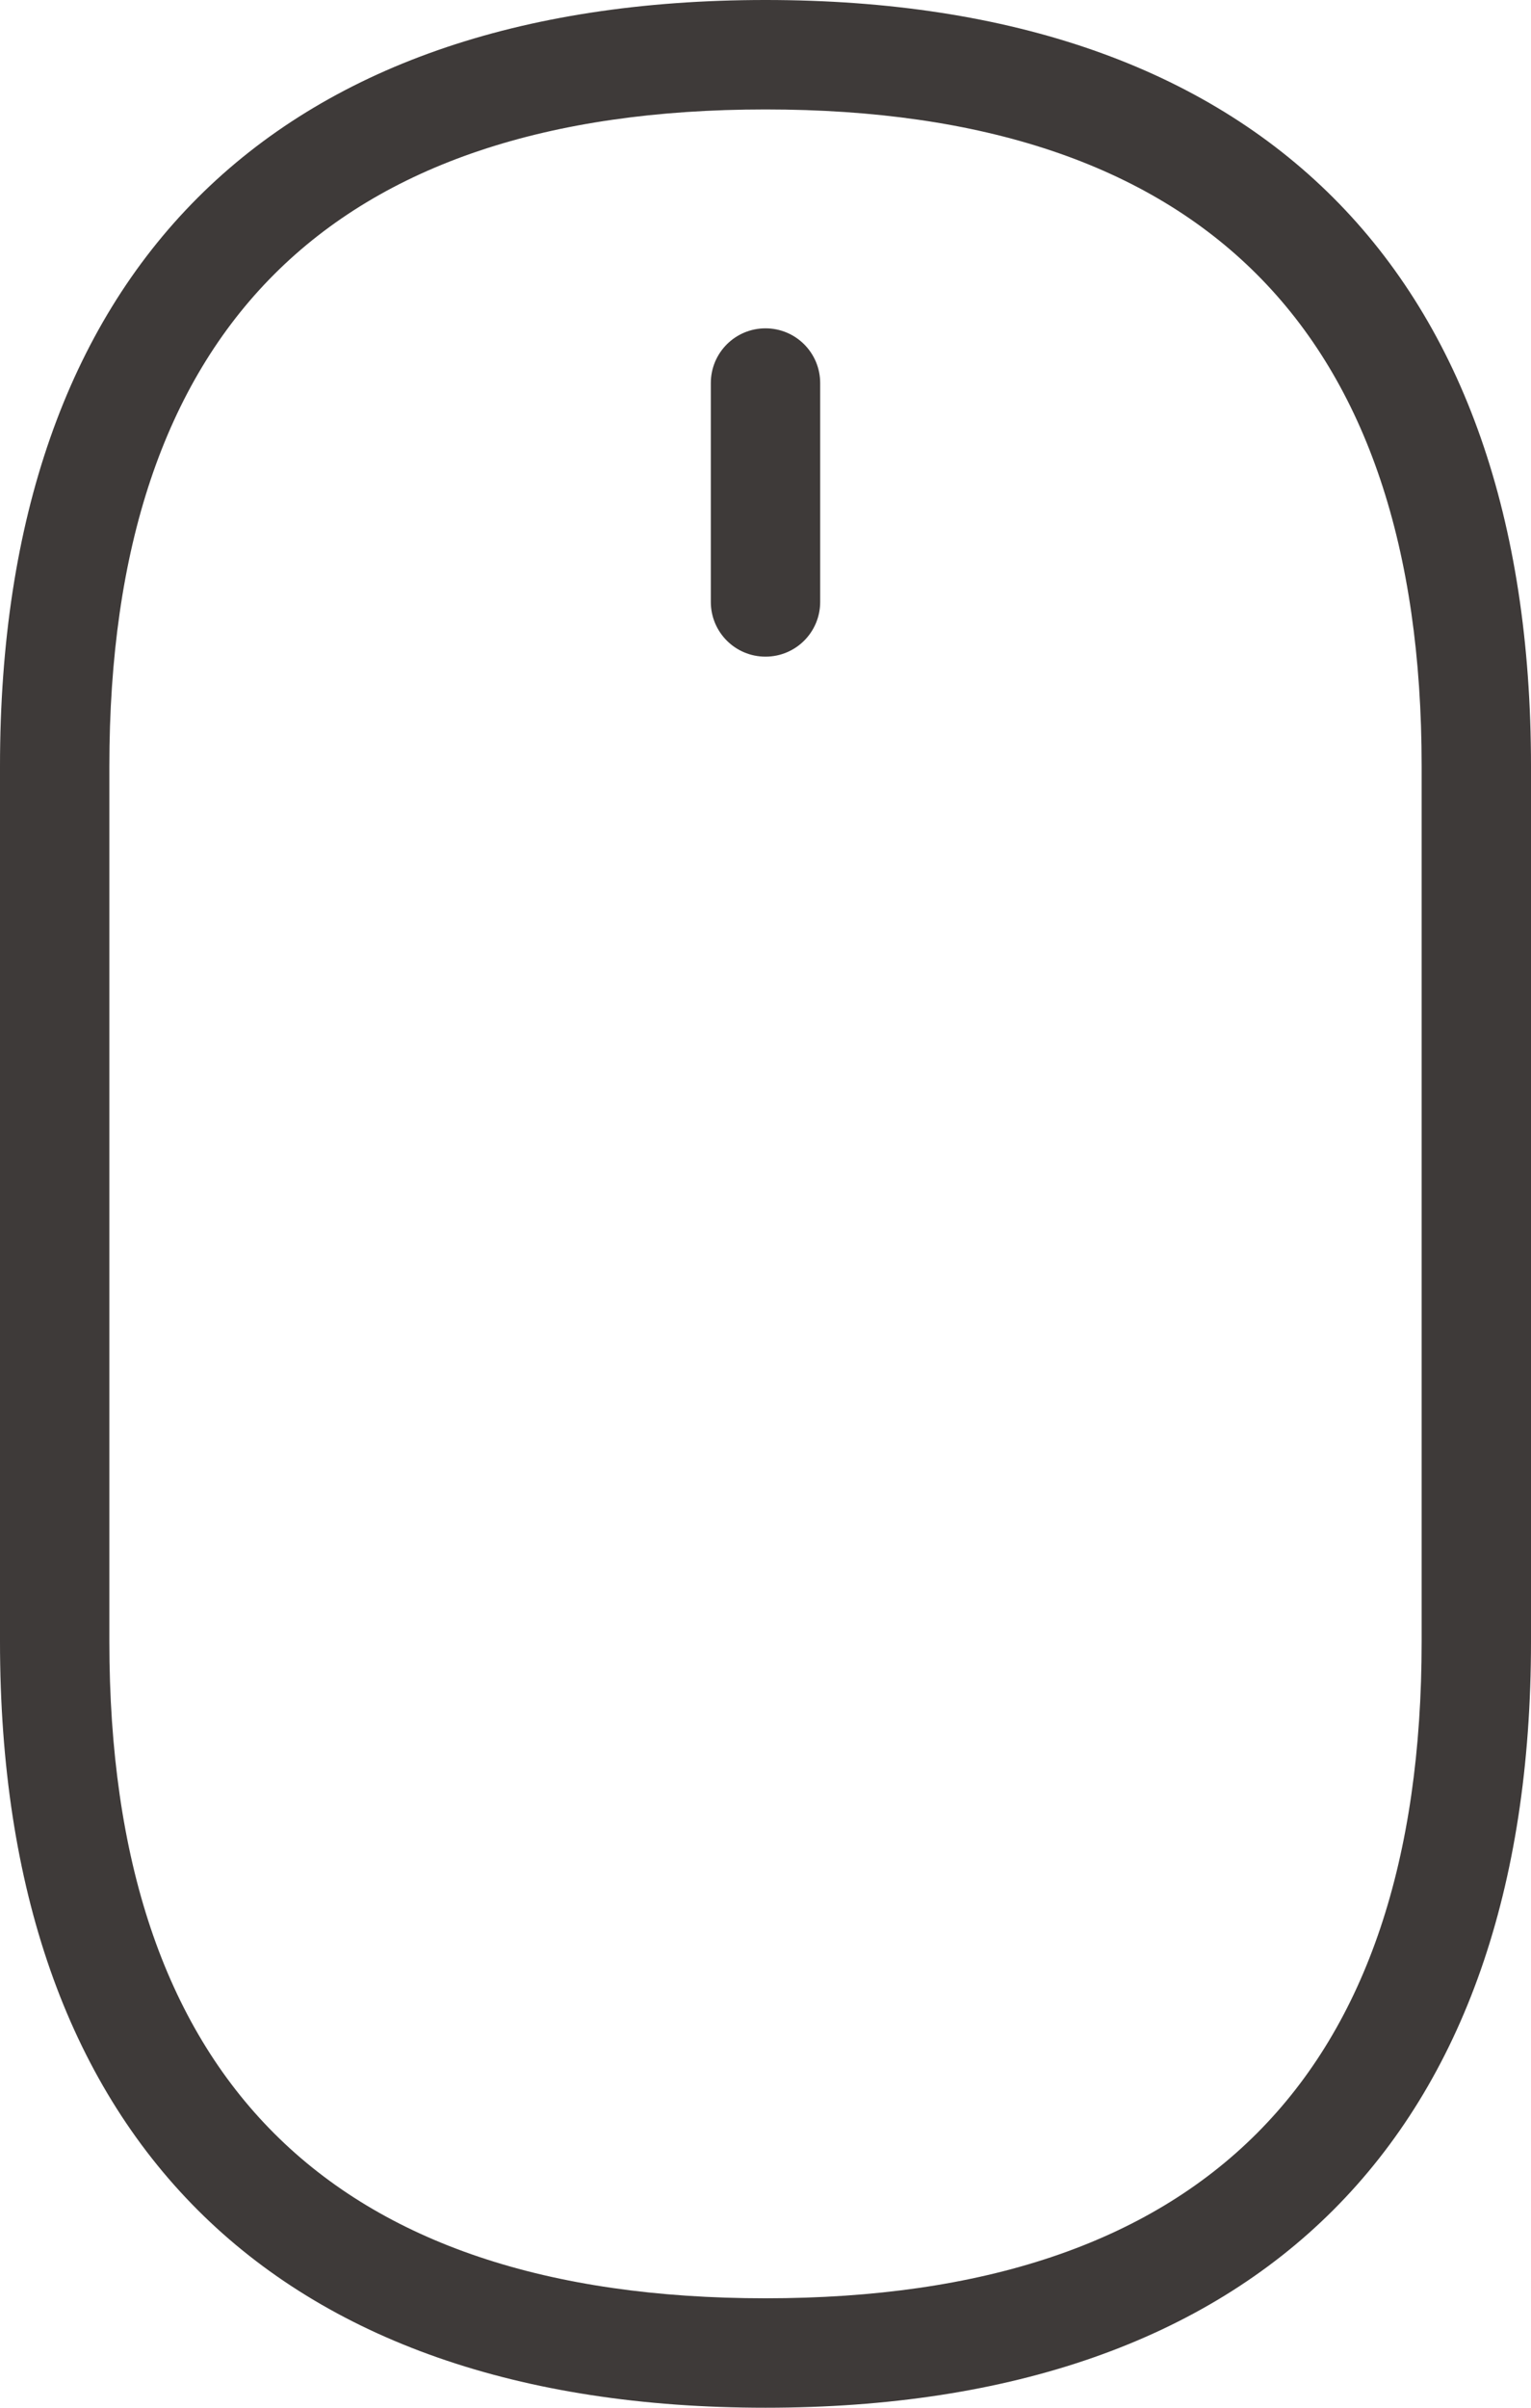 <?xml version="1.0" encoding="utf-8"?>
<!-- Generator: Adobe Illustrator 16.0.0, SVG Export Plug-In . SVG Version: 6.00 Build 0)  -->
<!DOCTYPE svg PUBLIC "-//W3C//DTD SVG 1.1//EN" "http://www.w3.org/Graphics/SVG/1.1/DTD/svg11.dtd">
<svg version="1.1" id="icon" xmlns="http://www.w3.org/2000/svg" xmlns:xlink="http://www.w3.org/1999/xlink" x="0px" y="0px"
	 width="28px" height="44px" viewBox="0 0 28 44" enable-background="new 0 0 28 44" xml:space="preserve">
<path fill="#3E3A39" d="M14,0C4.972,0,0,4.972,0,14v16c0,9.028,4.972,14,14,14s14-4.972,14-14V14C28,4.972,23.028,0,14,0z M26,30
	c0,7.963-4.037,12-12,12S2,37.963,2,30V14C2,6.037,6.037,2,14,2s12,4.037,12,12V30z"/>
<path fill="#3E3A39" d="M14,6c-0.553,0-1,0.447-1,1v4c0,0.553,0.447,1,1,1s1-0.447,1-1V7C15,6.447,14.553,6,14,6z"/>
</svg>
